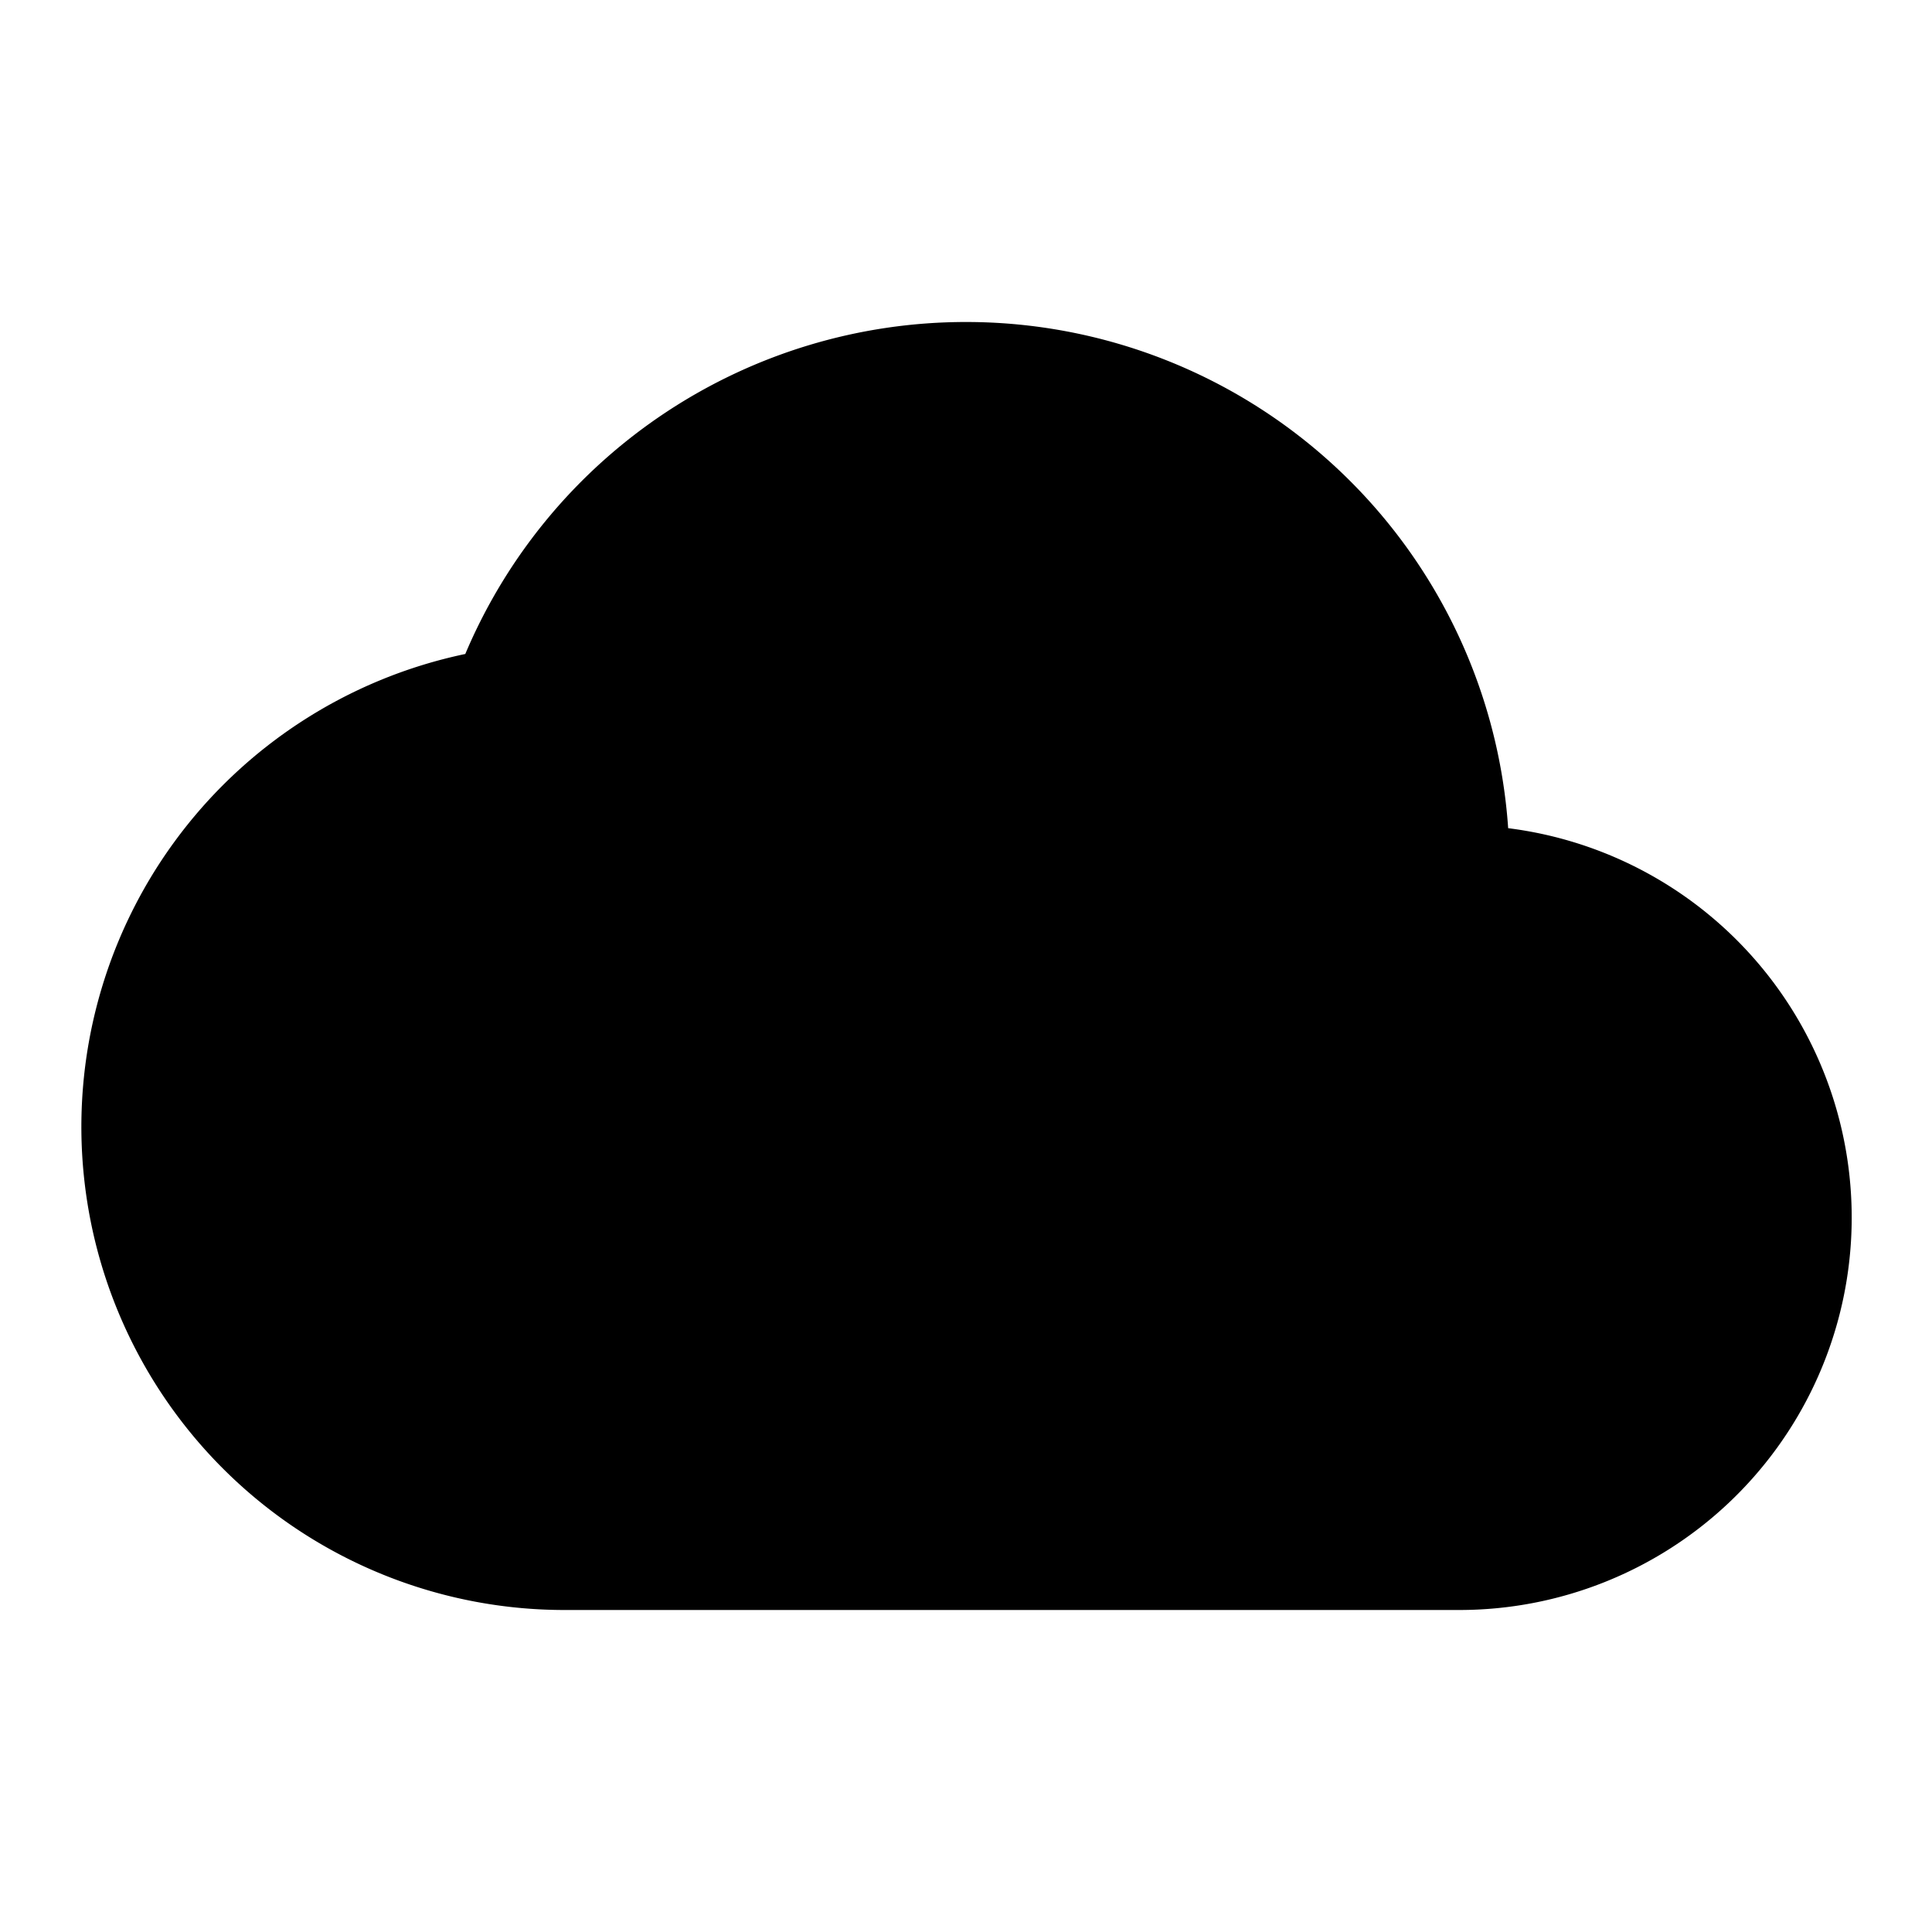 <svg xmlns="http://www.w3.org/2000/svg" width="24" height="24" fill="none" viewBox="0 0 24 24">
  <path fill="currentColor" d="M12 4a6.751 6.751 0 0 0-6.22 4.124A6.002 6.002 0 0 0 7 20h11.125a4.875 4.875 0 0 0 .61-9.712A6.75 6.75 0 0 0 12 4Z"/>
</svg>
